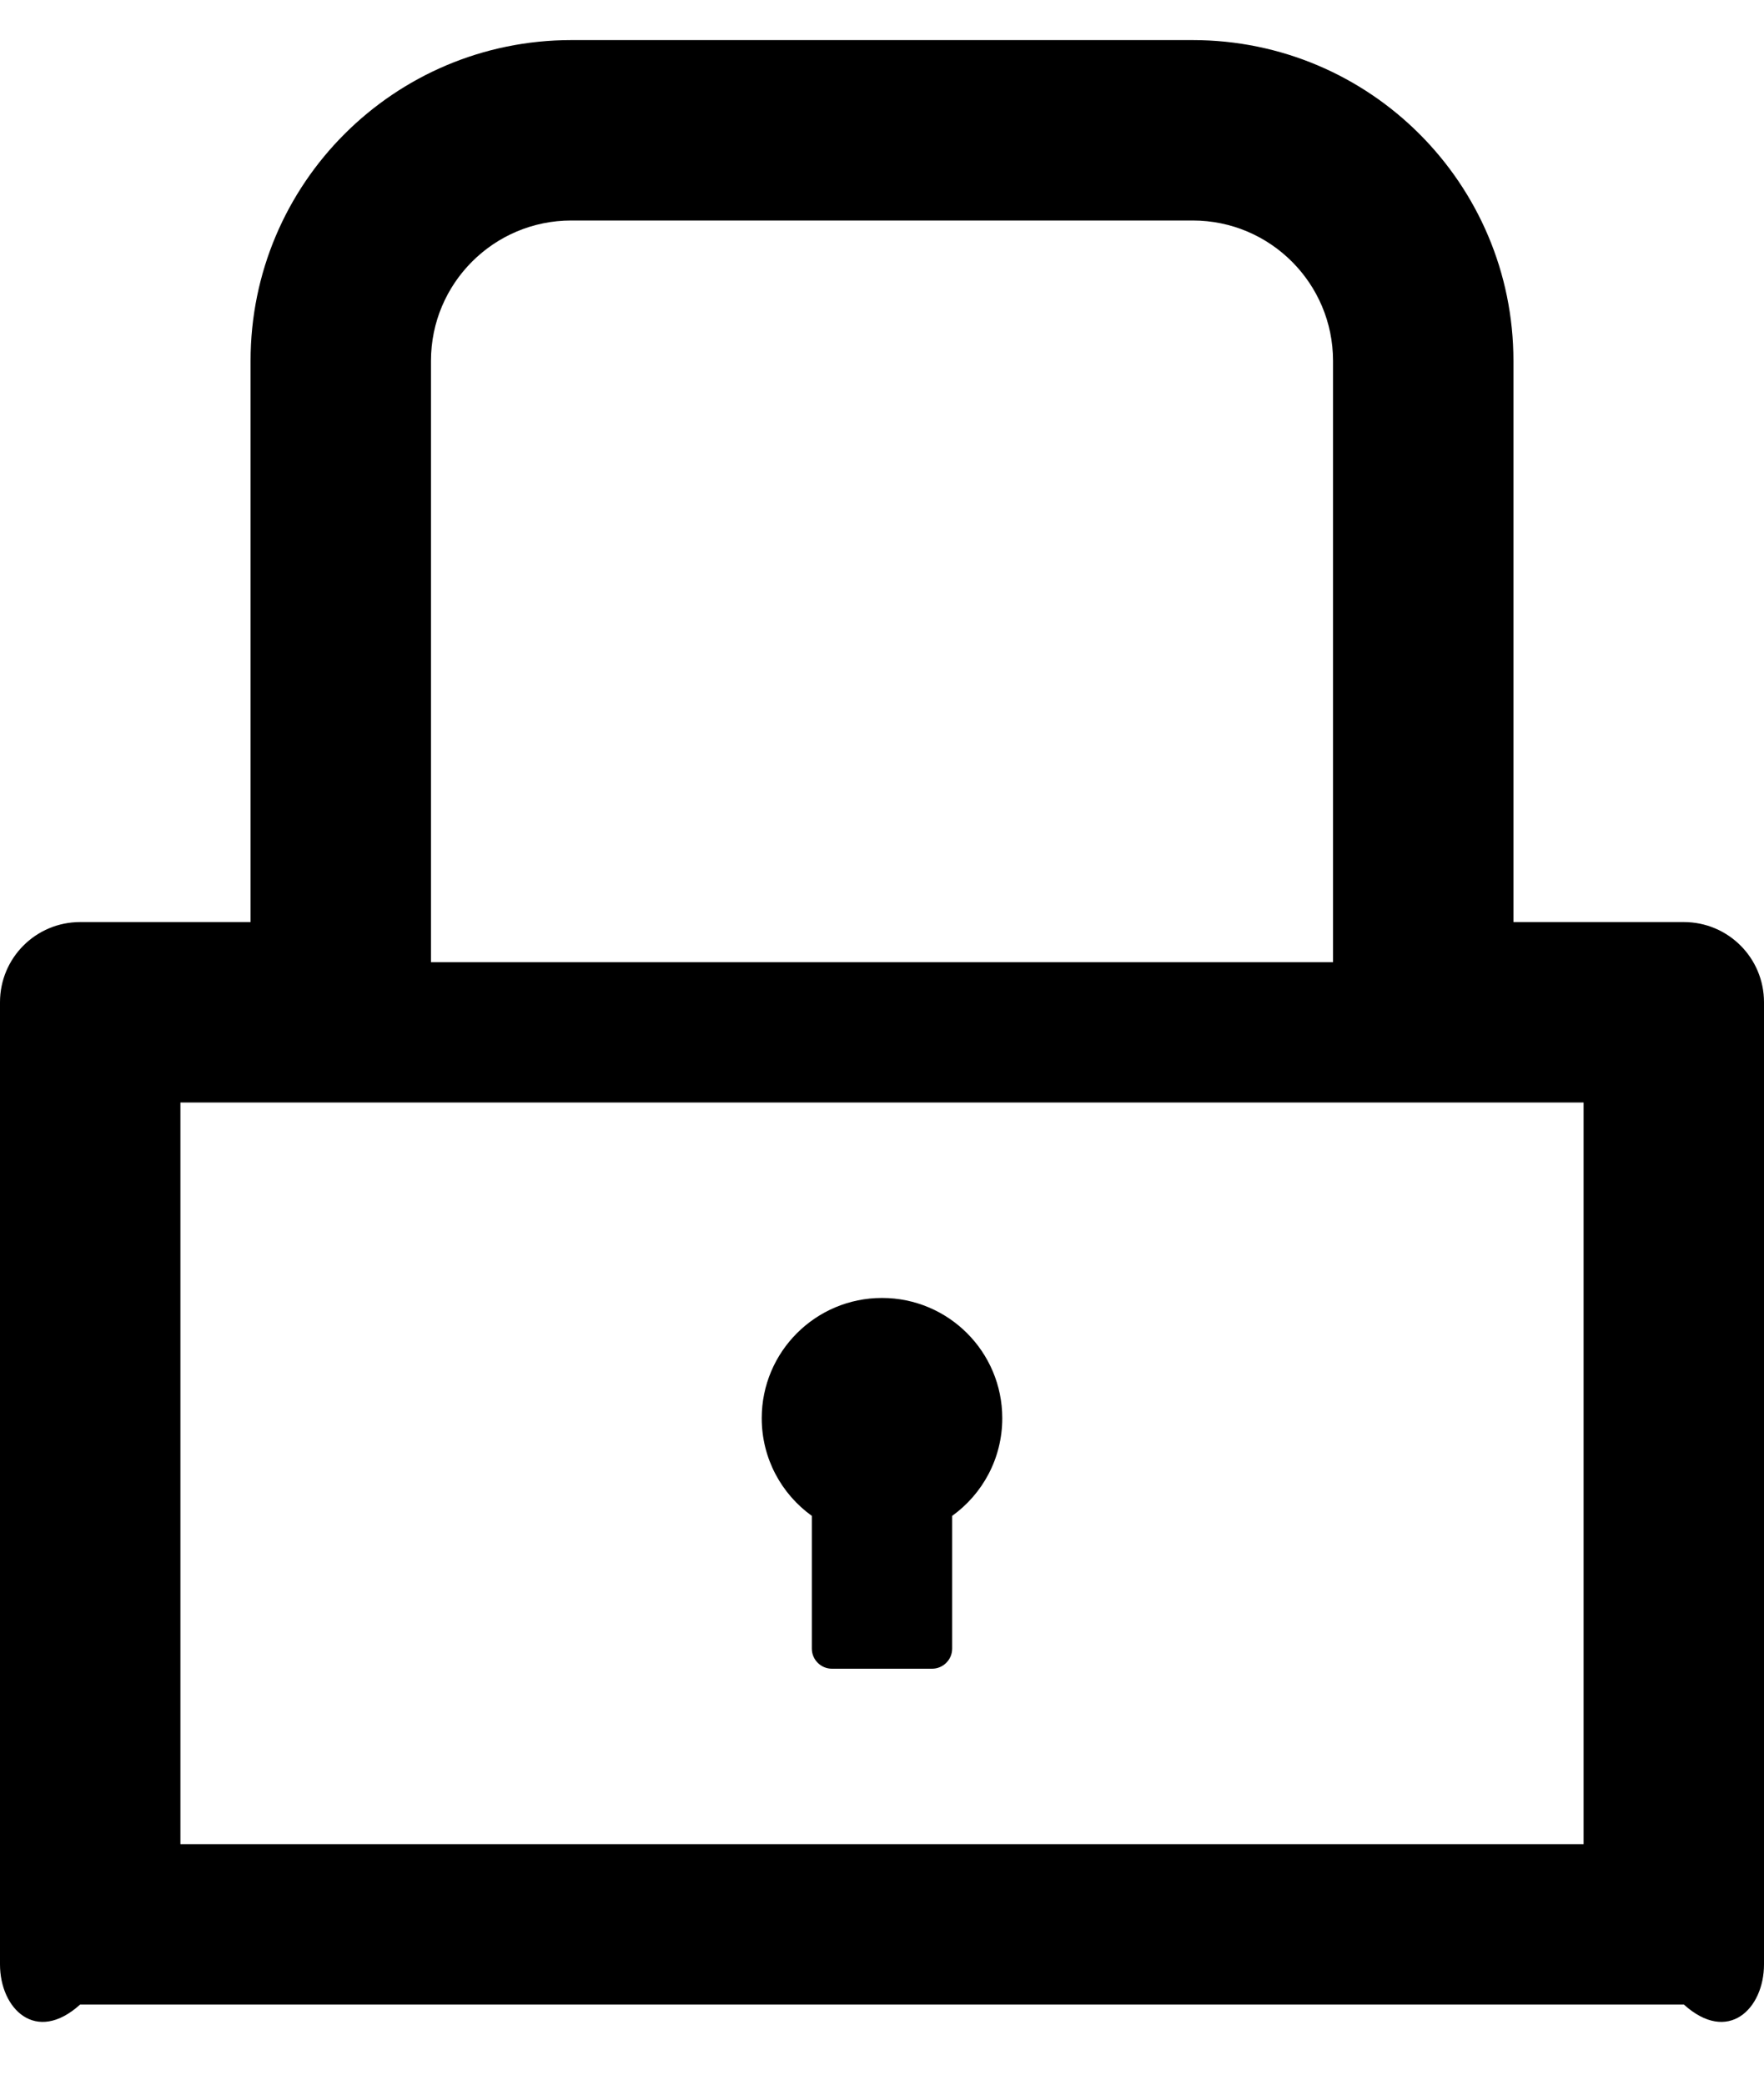 ﻿<?xml version="1.0" encoding="utf-8"?>
<svg version="1.1" xmlns:xlink="http://www.w3.org/1999/xlink" width="22px" height="26px" xmlns="http://www.w3.org/2000/svg">
  <g transform="matrix(1 0 0 1 -760 -2290 )">
    <path d="M 22 12.5  C 22 11.947  21.553 11.5  21 11.5  L 18.875 11.5  L 18.875 4.5  C 18.875 2.291  17.084 0.5  14.875 0.5  L 7.125 0.5  C 4.916 0.5  3.125 2.291  3.125 4.5  L 3.125 11.5  L 1 11.5  C 0.447 11.5  0 11.947  0 12.5  L 0 24.5  C 0 25.053  0.447 25.5  1 25  L 21 25  C 21.553 25.5  22 25.053  22 24.5  L 22 12.5  Z M 5.375 12  L 5.375 4.5  C 5.375 3.534  6.159 2.75  7.125 2.75  L 14.875 2.75  C 15.841 2.75  16.625 3.534  16.625 4.5  L 16.625 12  L 5.375 12  Z M 19.75 13.75  L 19.75 23  L 2.25 23  L 2.25 13.75  L 19.75 13.75  Z M 9.5 17.688  C 9.5 18.191  9.747 18.634  10.125 18.906  L 10.125 20.562  C 10.125 20.7  10.238 20.812  10.375 20.812  L 11.625 20.812  C 11.762 20.812  11.875 20.7  11.875 20.562  L 11.875 18.906  C 12.253 18.634  12.5 18.191  12.5 17.688  C 12.5 16.859  11.828 16.188  11 16.188  C 10.172 16.188  9.5 16.859  9.5 17.688  Z " fill-rule="nonzero" fill="#000000" stroke="none" transform="matrix(1 0 0 1 760 2290 )" />
  </g>
</svg>